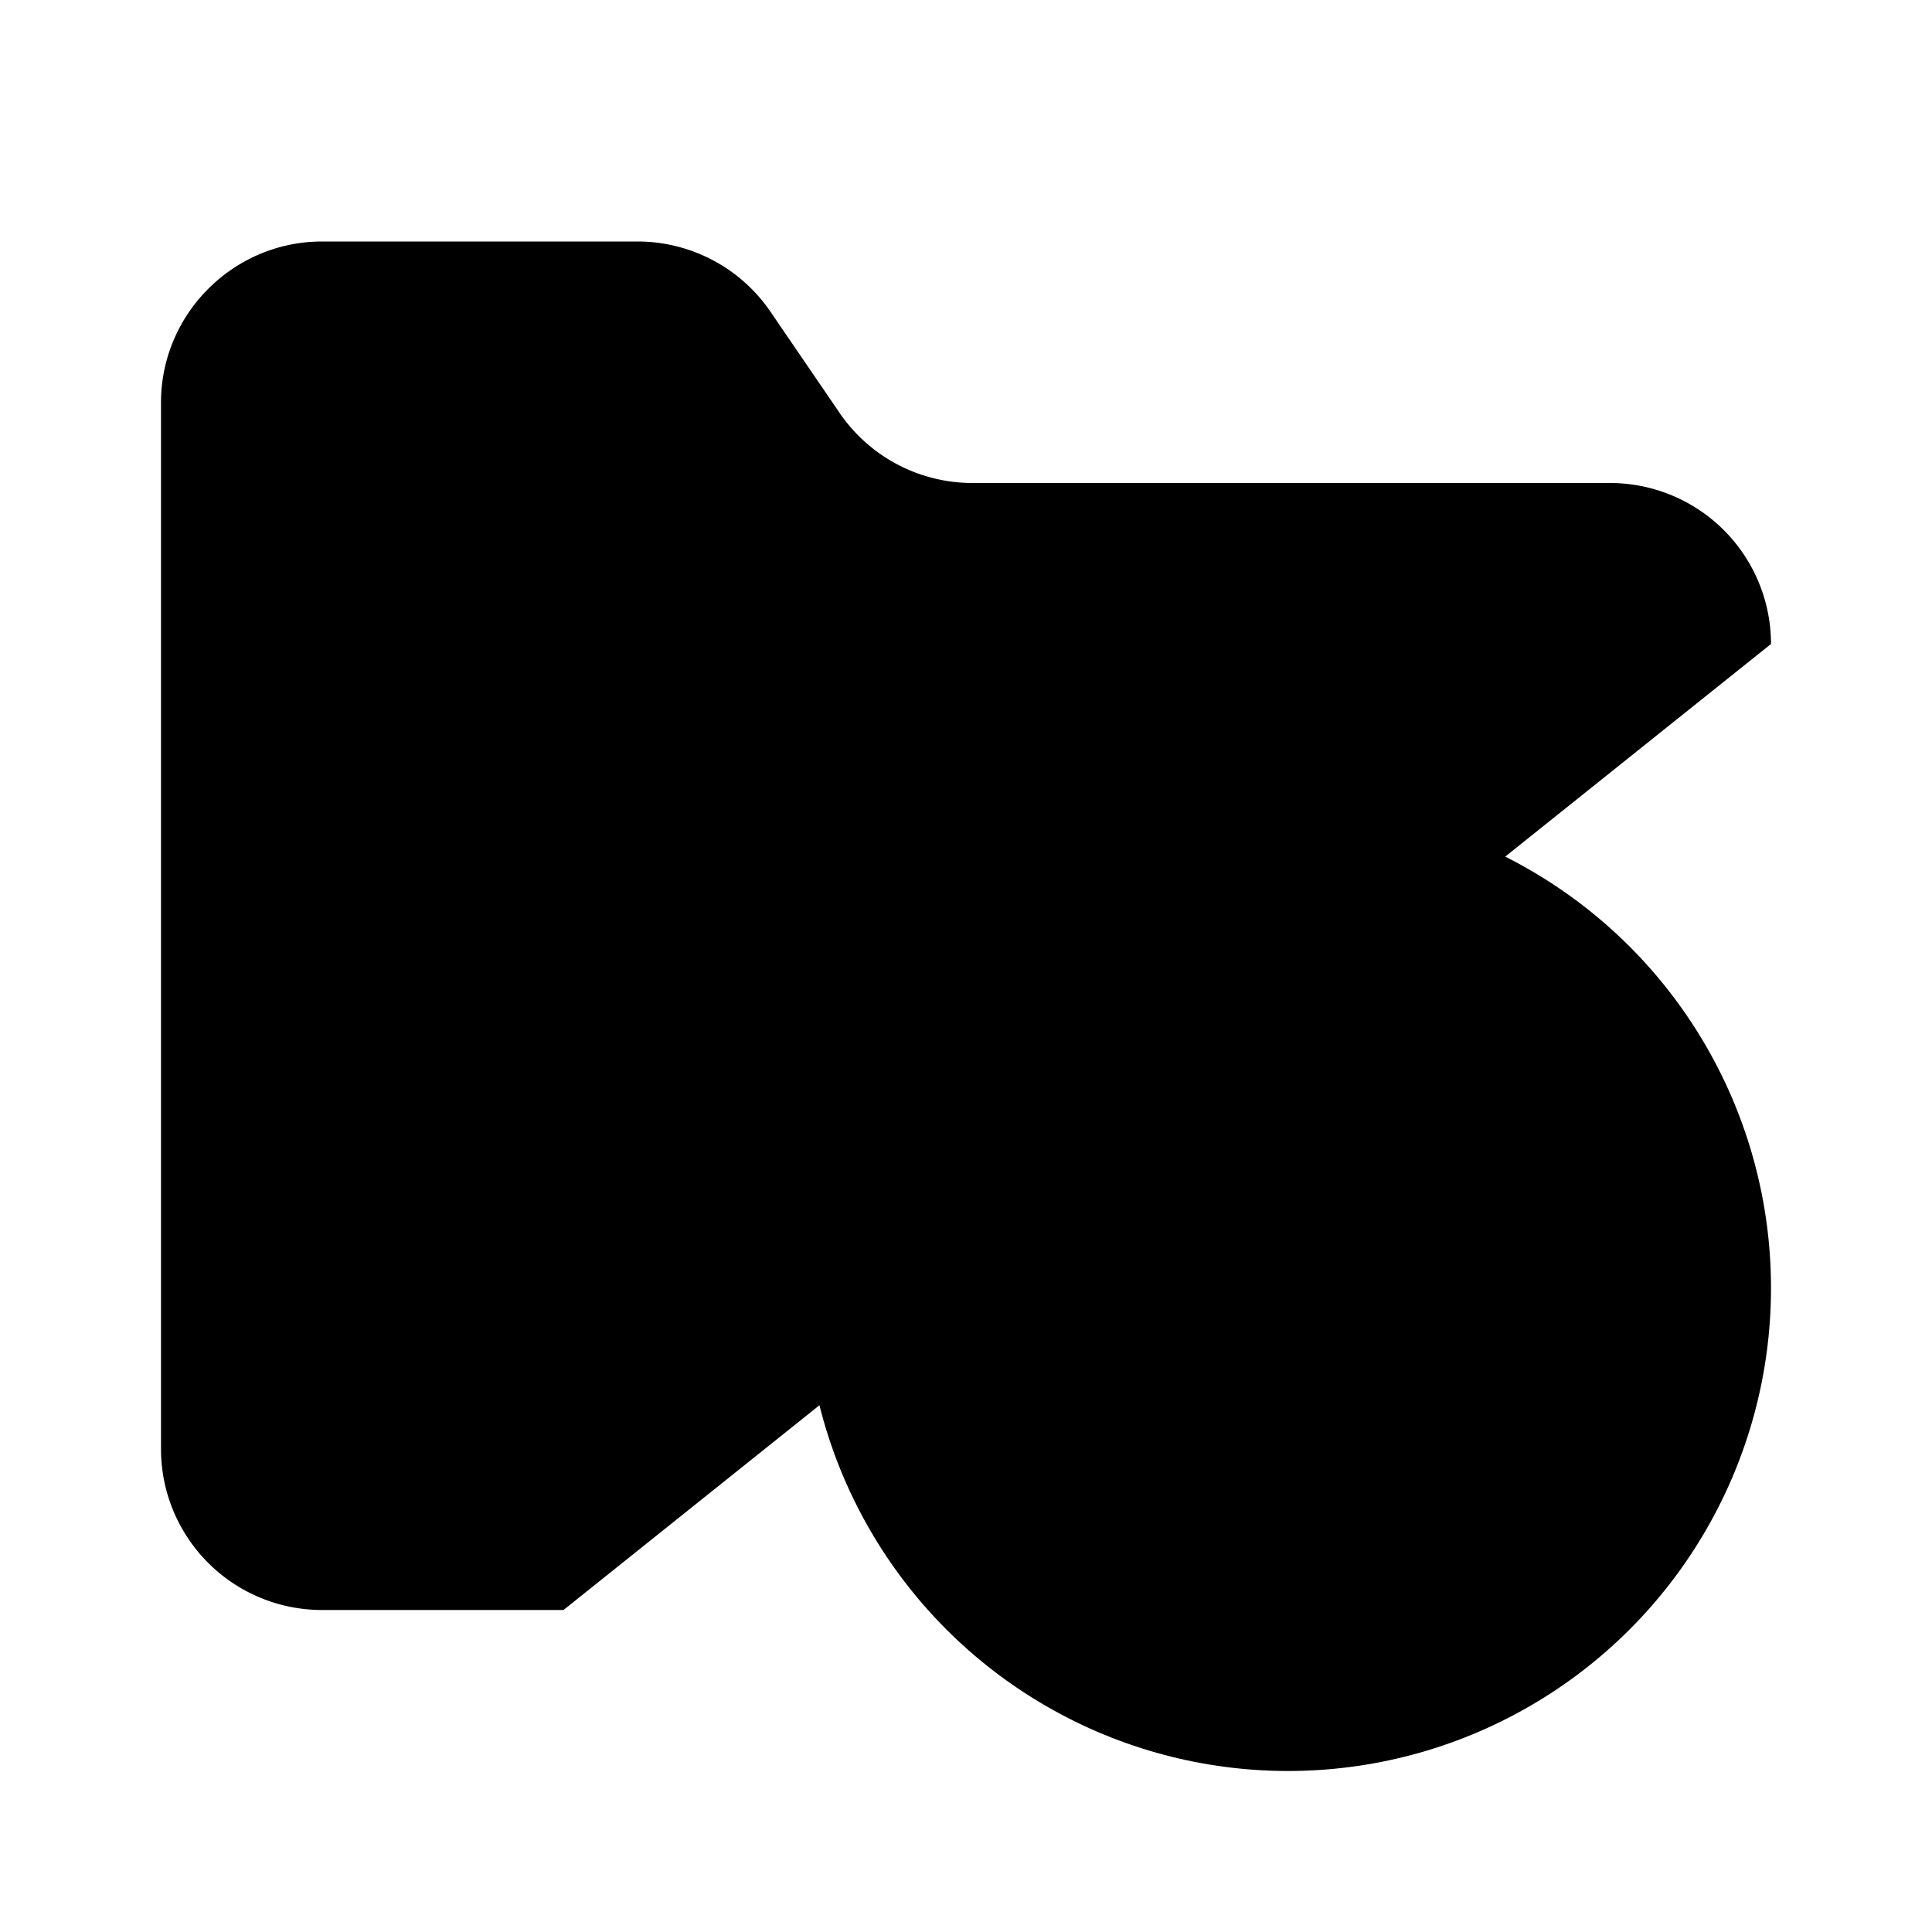 <svg xmlns="http://www.w3.org/2000/svg" width="24" height="24" viewBox="0 0 24 24"><path d="M7 20H4a2 2 0 0 1-2-2V5c0-1.1.9-2 2-2h3.93a2 2 0 0 1 1.66.9l.82 1.2a2 2 0 0 0 1.66.9H20a2 2 0 0 1 2 2"/><circle cx="16" cy="16" r="6"/><path d="M16 14v2l1 1"/></svg>